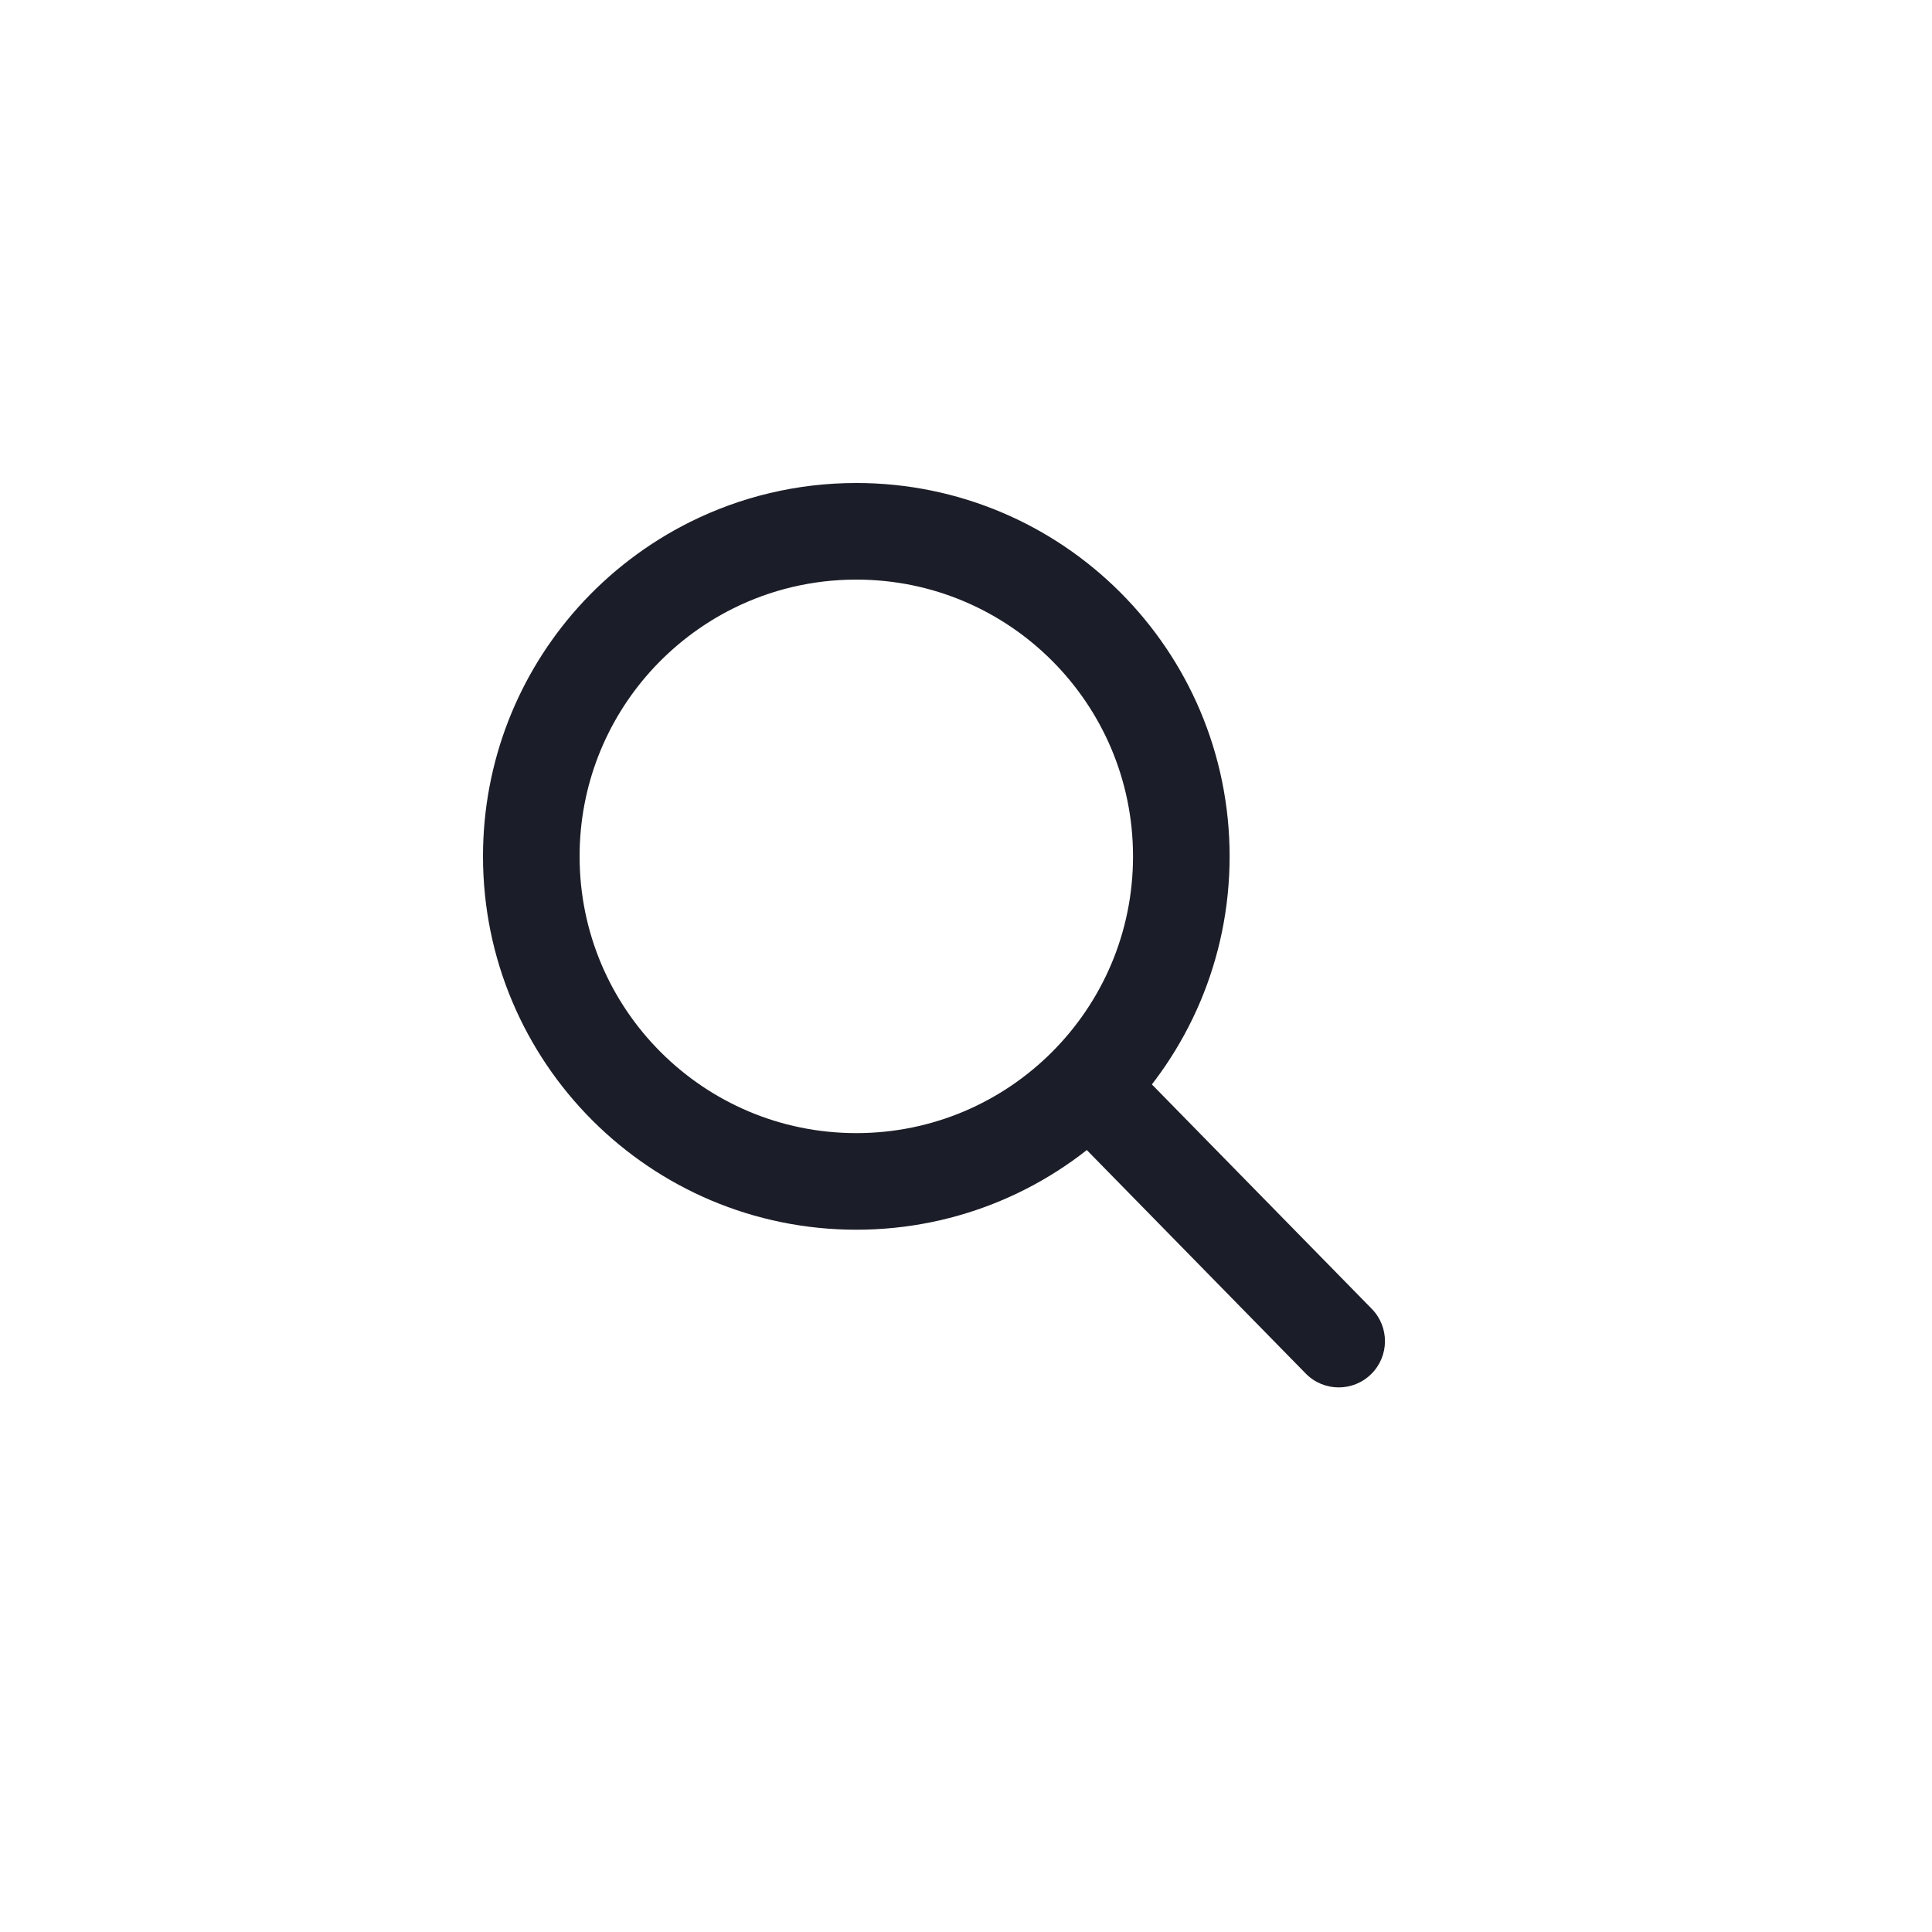 <svg width="40" height="40" viewBox="0 0 40 40" fill="none" xmlns="http://www.w3.org/2000/svg">
    <g clip-path="url(#clip0_4112_5368)">
        <g clip-path="url(#clip1_4112_5368)">
            <path d="M24.458 17.73C24.458 21.447 21.445 24.46 17.729 24.46C14.013 24.46 11 21.447 11 17.73C11 16.006 11.647 14.435 12.713 13.243C13.282 12.608 13.969 12.082 14.739 11.699C15.639 11.252 16.653 11 17.729 11C21.445 11 24.458 14.013 24.458 17.73Z" stroke="#1B1E28" stroke-width="2"/>
            <path d="M21.85 23.146L23.203 21.793L28.401 27.098C28.768 27.473 28.765 28.073 28.394 28.444C28.017 28.821 27.406 28.818 27.033 28.437L21.85 23.146Z" fill="#1B1E28"/>
        </g>
    </g>
    <defs>
        <clipPath id="clip0_4112_5368">
            <rect width="40" height="40" rx="20" fill="white"/>
        </clipPath>
        <clipPath id="clip1_4112_5368">
            <rect width="20" height="20" fill="white" transform="translate(10 10)"/>
        </clipPath>
    </defs>
</svg>
